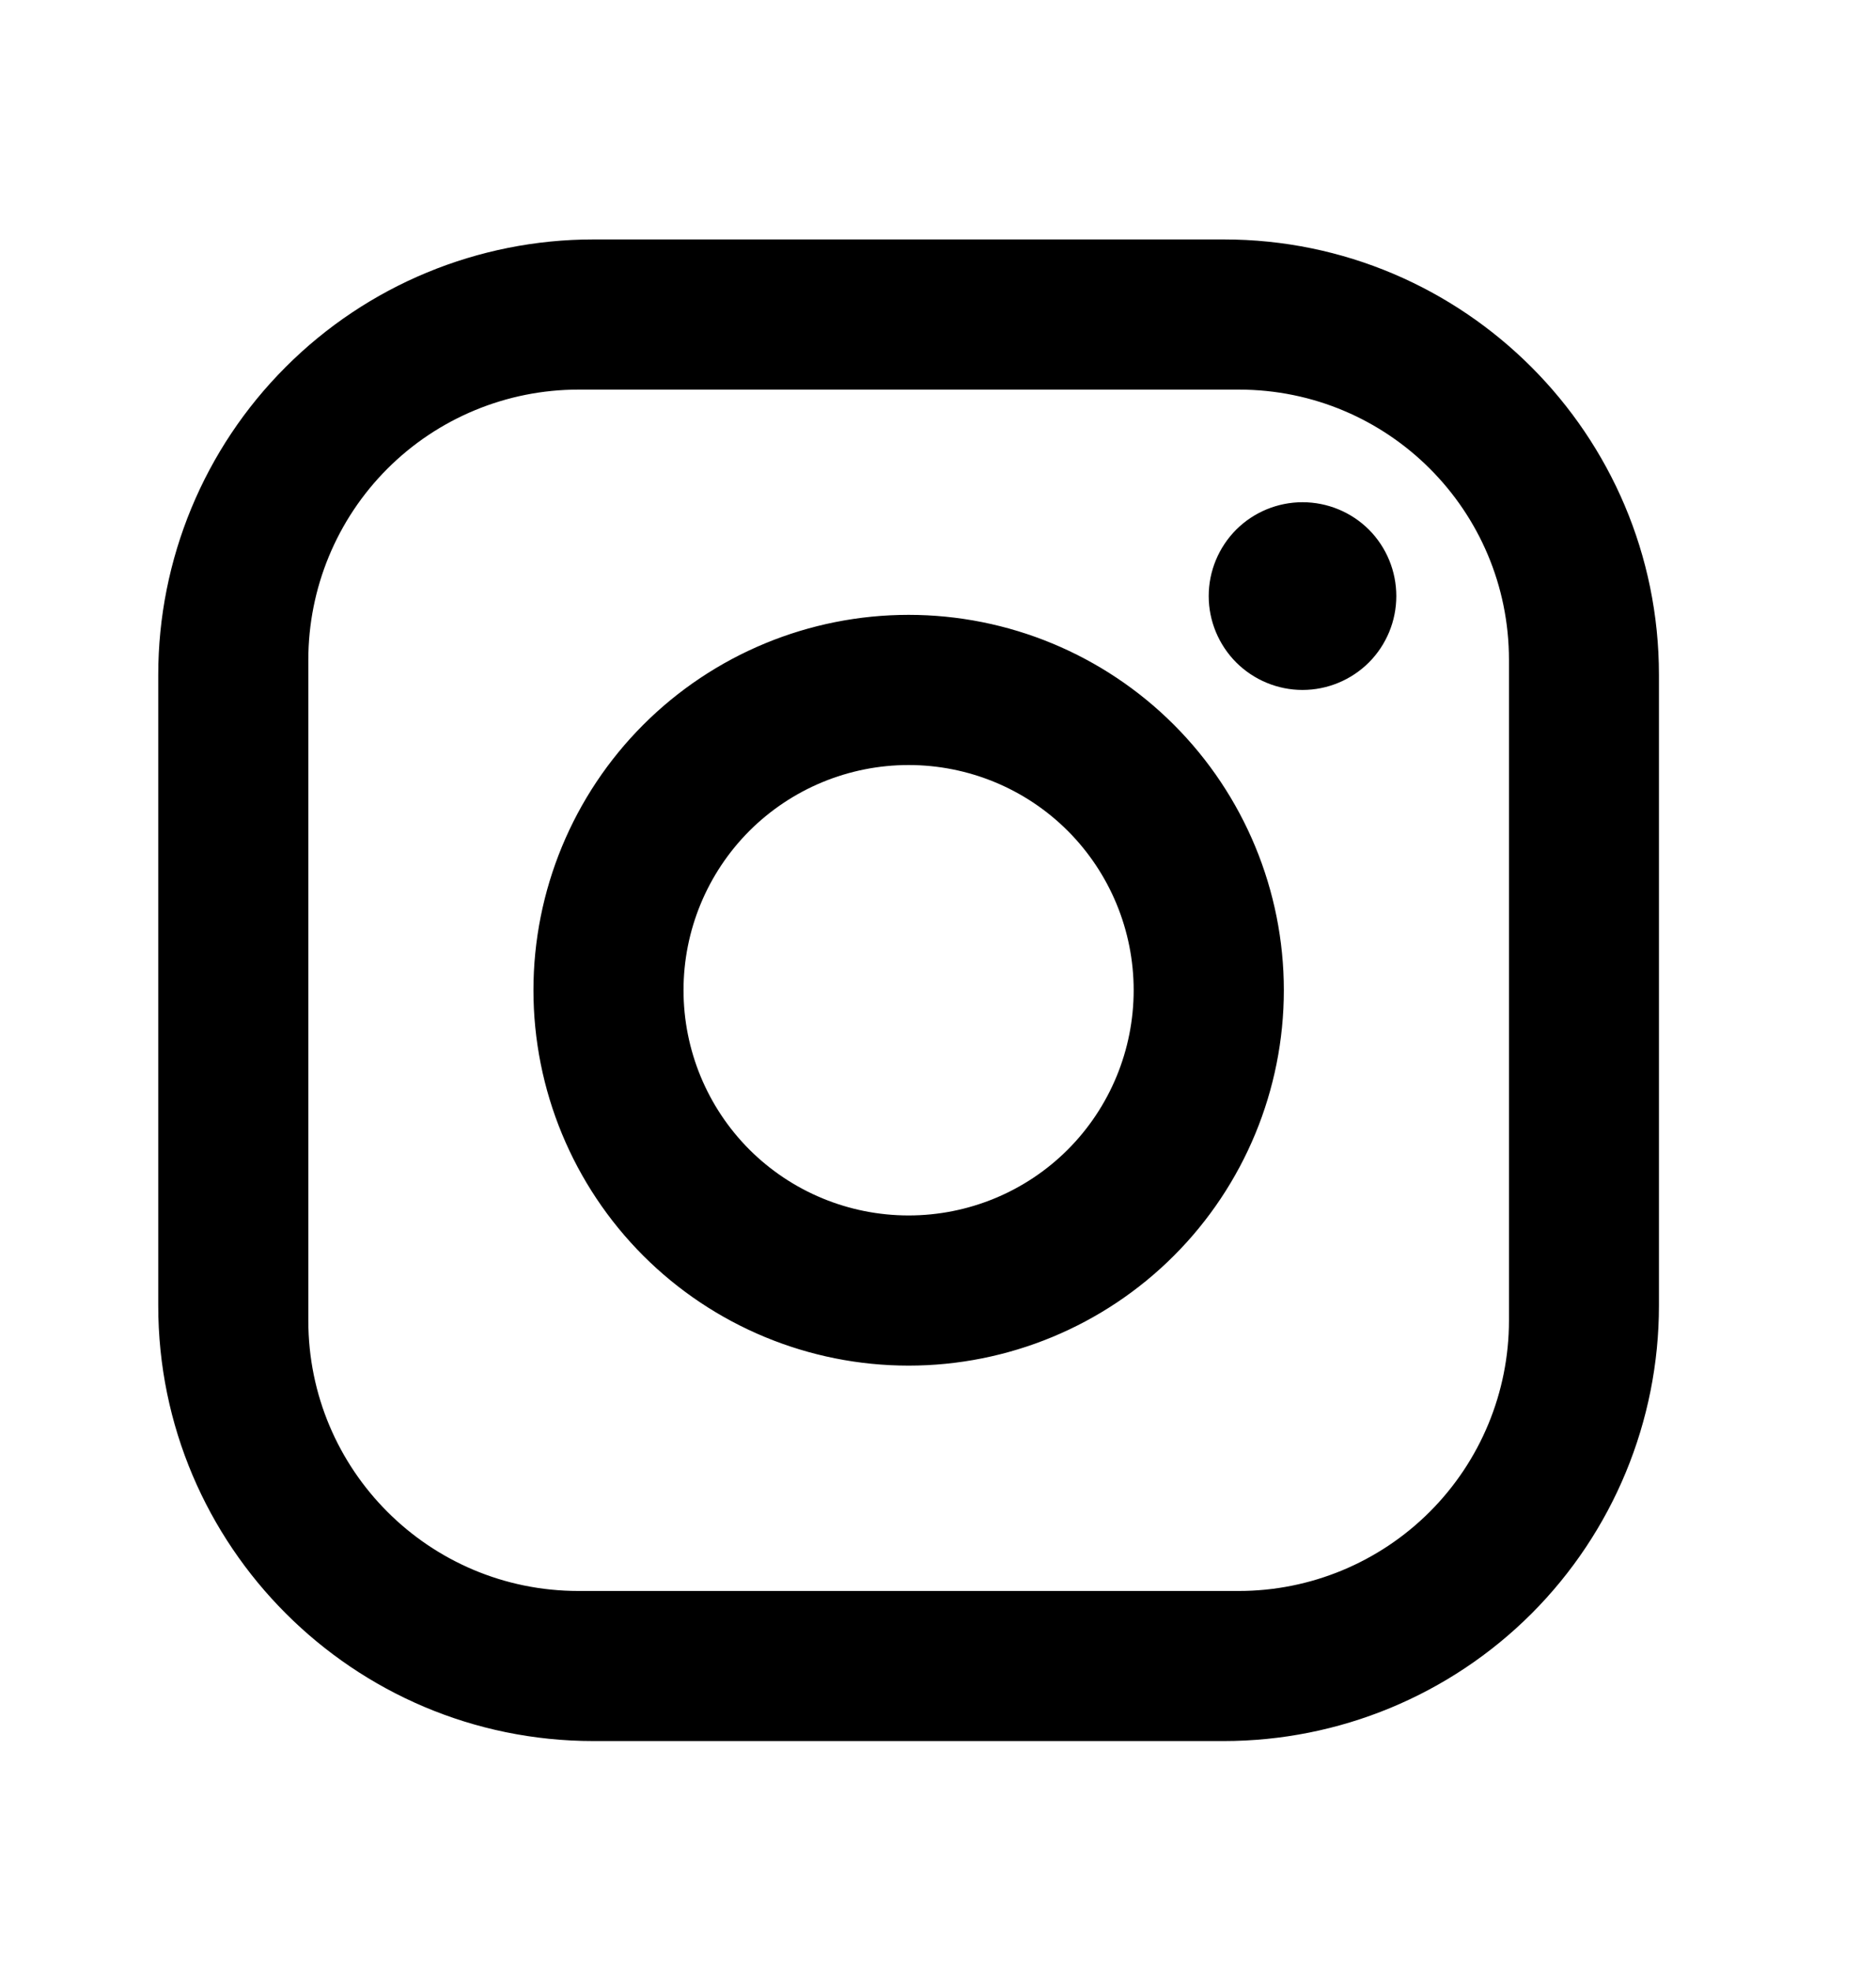 <svg xmlns="http://www.w3.org/2000/svg" width="20" height="21" viewBox="0 0 20 21" fill="none">
  <path d="M6.327 2.551H13.046C15.607 2.551 17.686 4.631 17.686 7.191V13.911C17.686 15.141 17.198 16.321 16.328 17.192C15.457 18.062 14.277 18.55 13.046 18.55H6.327C3.767 18.55 1.687 16.471 1.687 13.911V7.191C1.687 5.96 2.175 4.78 3.046 3.91C3.916 3.039 5.096 2.551 6.327 2.551ZM6.167 4.151C5.403 4.151 4.67 4.454 4.13 4.994C3.59 5.534 3.287 6.267 3.287 7.031V14.07C3.287 15.662 4.575 16.951 6.167 16.951H13.207C13.97 16.951 14.703 16.647 15.243 16.107C15.783 15.567 16.087 14.834 16.087 14.07V7.031C16.087 5.439 14.799 4.151 13.207 4.151H6.167ZM13.886 5.351C14.152 5.351 14.406 5.456 14.594 5.643C14.781 5.831 14.886 6.085 14.886 6.351C14.886 6.616 14.781 6.87 14.594 7.058C14.406 7.245 14.152 7.351 13.886 7.351C13.621 7.351 13.367 7.245 13.179 7.058C12.992 6.87 12.886 6.616 12.886 6.351C12.886 6.085 12.992 5.831 13.179 5.643C13.367 5.456 13.621 5.351 13.886 5.351ZM9.687 6.551C10.747 6.551 11.765 6.972 12.515 7.722C13.265 8.472 13.687 9.49 13.687 10.55C13.687 11.611 13.265 12.629 12.515 13.379C11.765 14.129 10.747 14.55 9.687 14.55C8.626 14.55 7.608 14.129 6.858 13.379C6.108 12.629 5.687 11.611 5.687 10.55C5.687 9.49 6.108 8.472 6.858 7.722C7.608 6.972 8.626 6.551 9.687 6.551ZM9.687 8.151C9.05 8.151 8.44 8.403 7.989 8.853C7.539 9.304 7.287 9.914 7.287 10.55C7.287 11.187 7.539 11.797 7.989 12.248C8.44 12.698 9.05 12.95 9.687 12.95C10.323 12.95 10.934 12.698 11.384 12.248C11.834 11.797 12.086 11.187 12.086 10.55C12.086 9.914 11.834 9.304 11.384 8.853C10.934 8.403 10.323 8.151 9.687 8.151Z" fill="currentColor"/>
</svg>